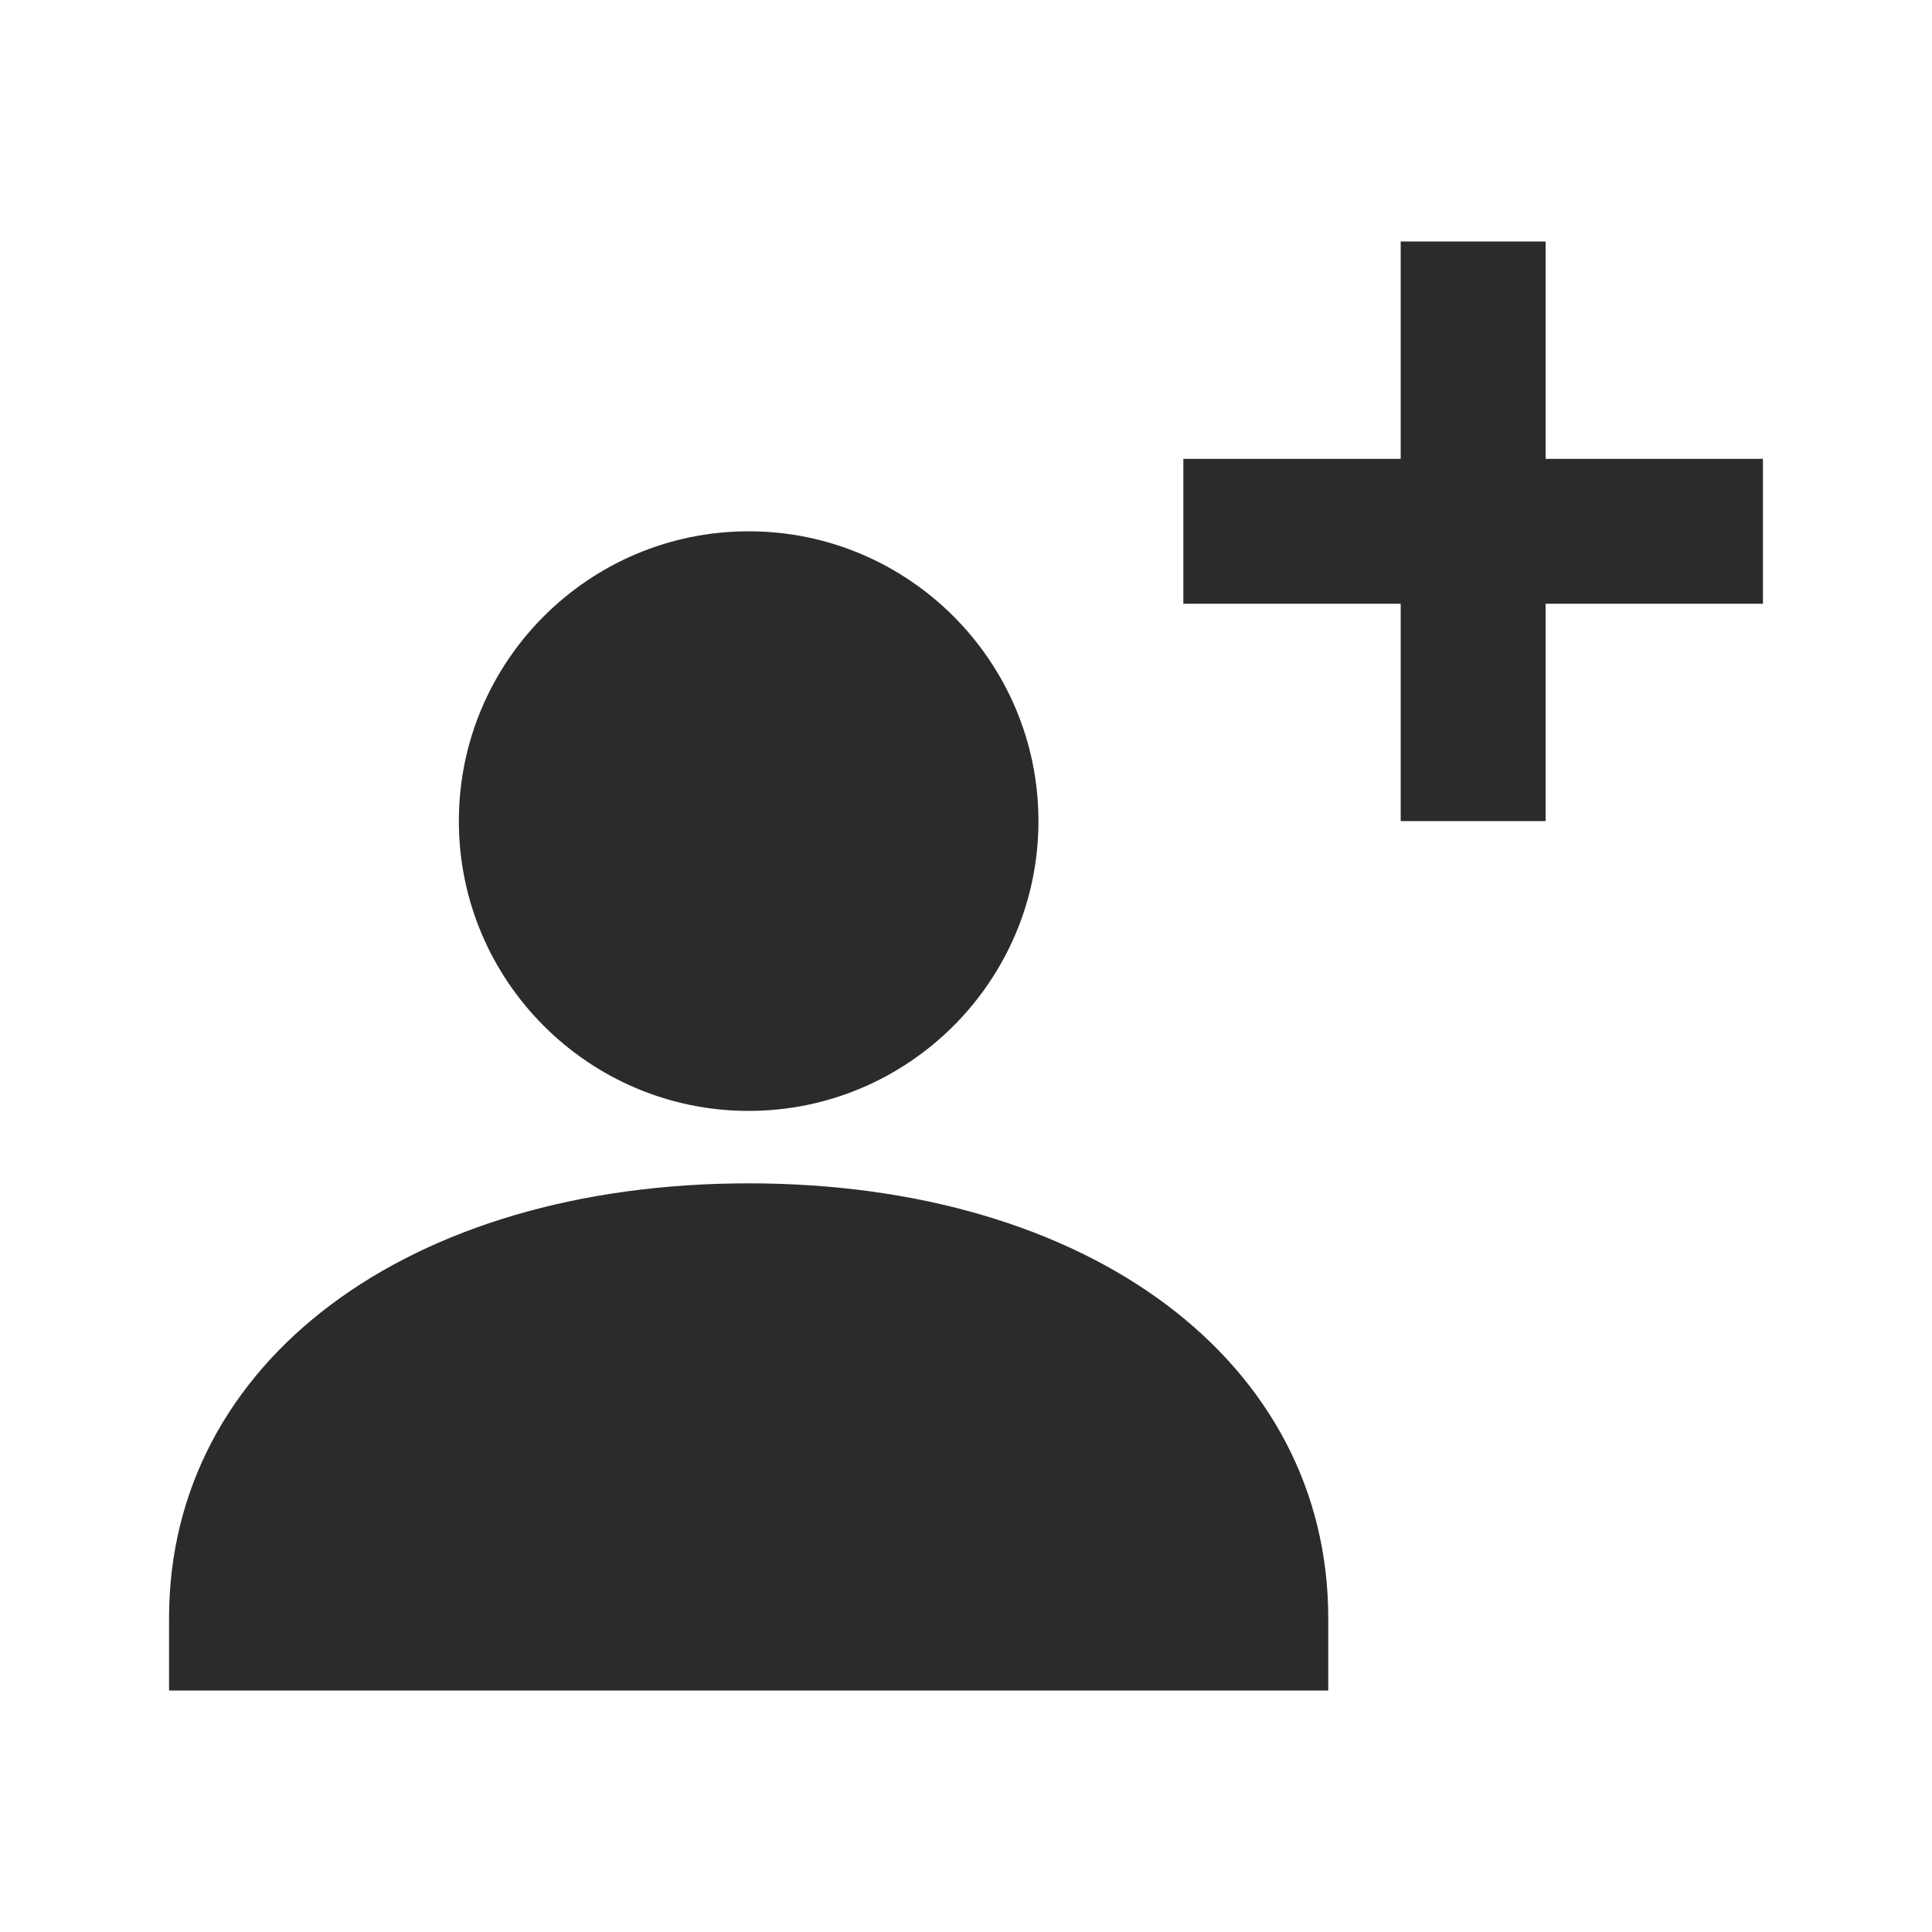 <!-- Generated by IcoMoon.io -->
<svg version="1.1" xmlns="http://www.w3.org/2000/svg" width="24" height="24" viewBox="0 0 24 24">
<title>user-add</title>
<path fill="#2d2a2a" d="M9.3 13.8c1.985 0 3.6-1.615 3.6-3.6s-1.615-3.6-3.6-3.6-3.6 1.615-3.6 3.6c0 1.985 1.615 3.6 3.6 3.6z"></path>
<path fill="#2d2a2a" d="M9.3 14.7c-4.239 0-7.2 2.22-7.2 5.4v0.9h14.4v-0.9c0-3.18-2.961-5.4-7.2-5.4z"></path>
<path fill="#2d2a2a" d="M21.9 5.7h-2.7v-2.7h-1.8v2.7h-2.7v1.8h2.7v2.7h1.8v-2.7h2.7z"></path>
</svg>
